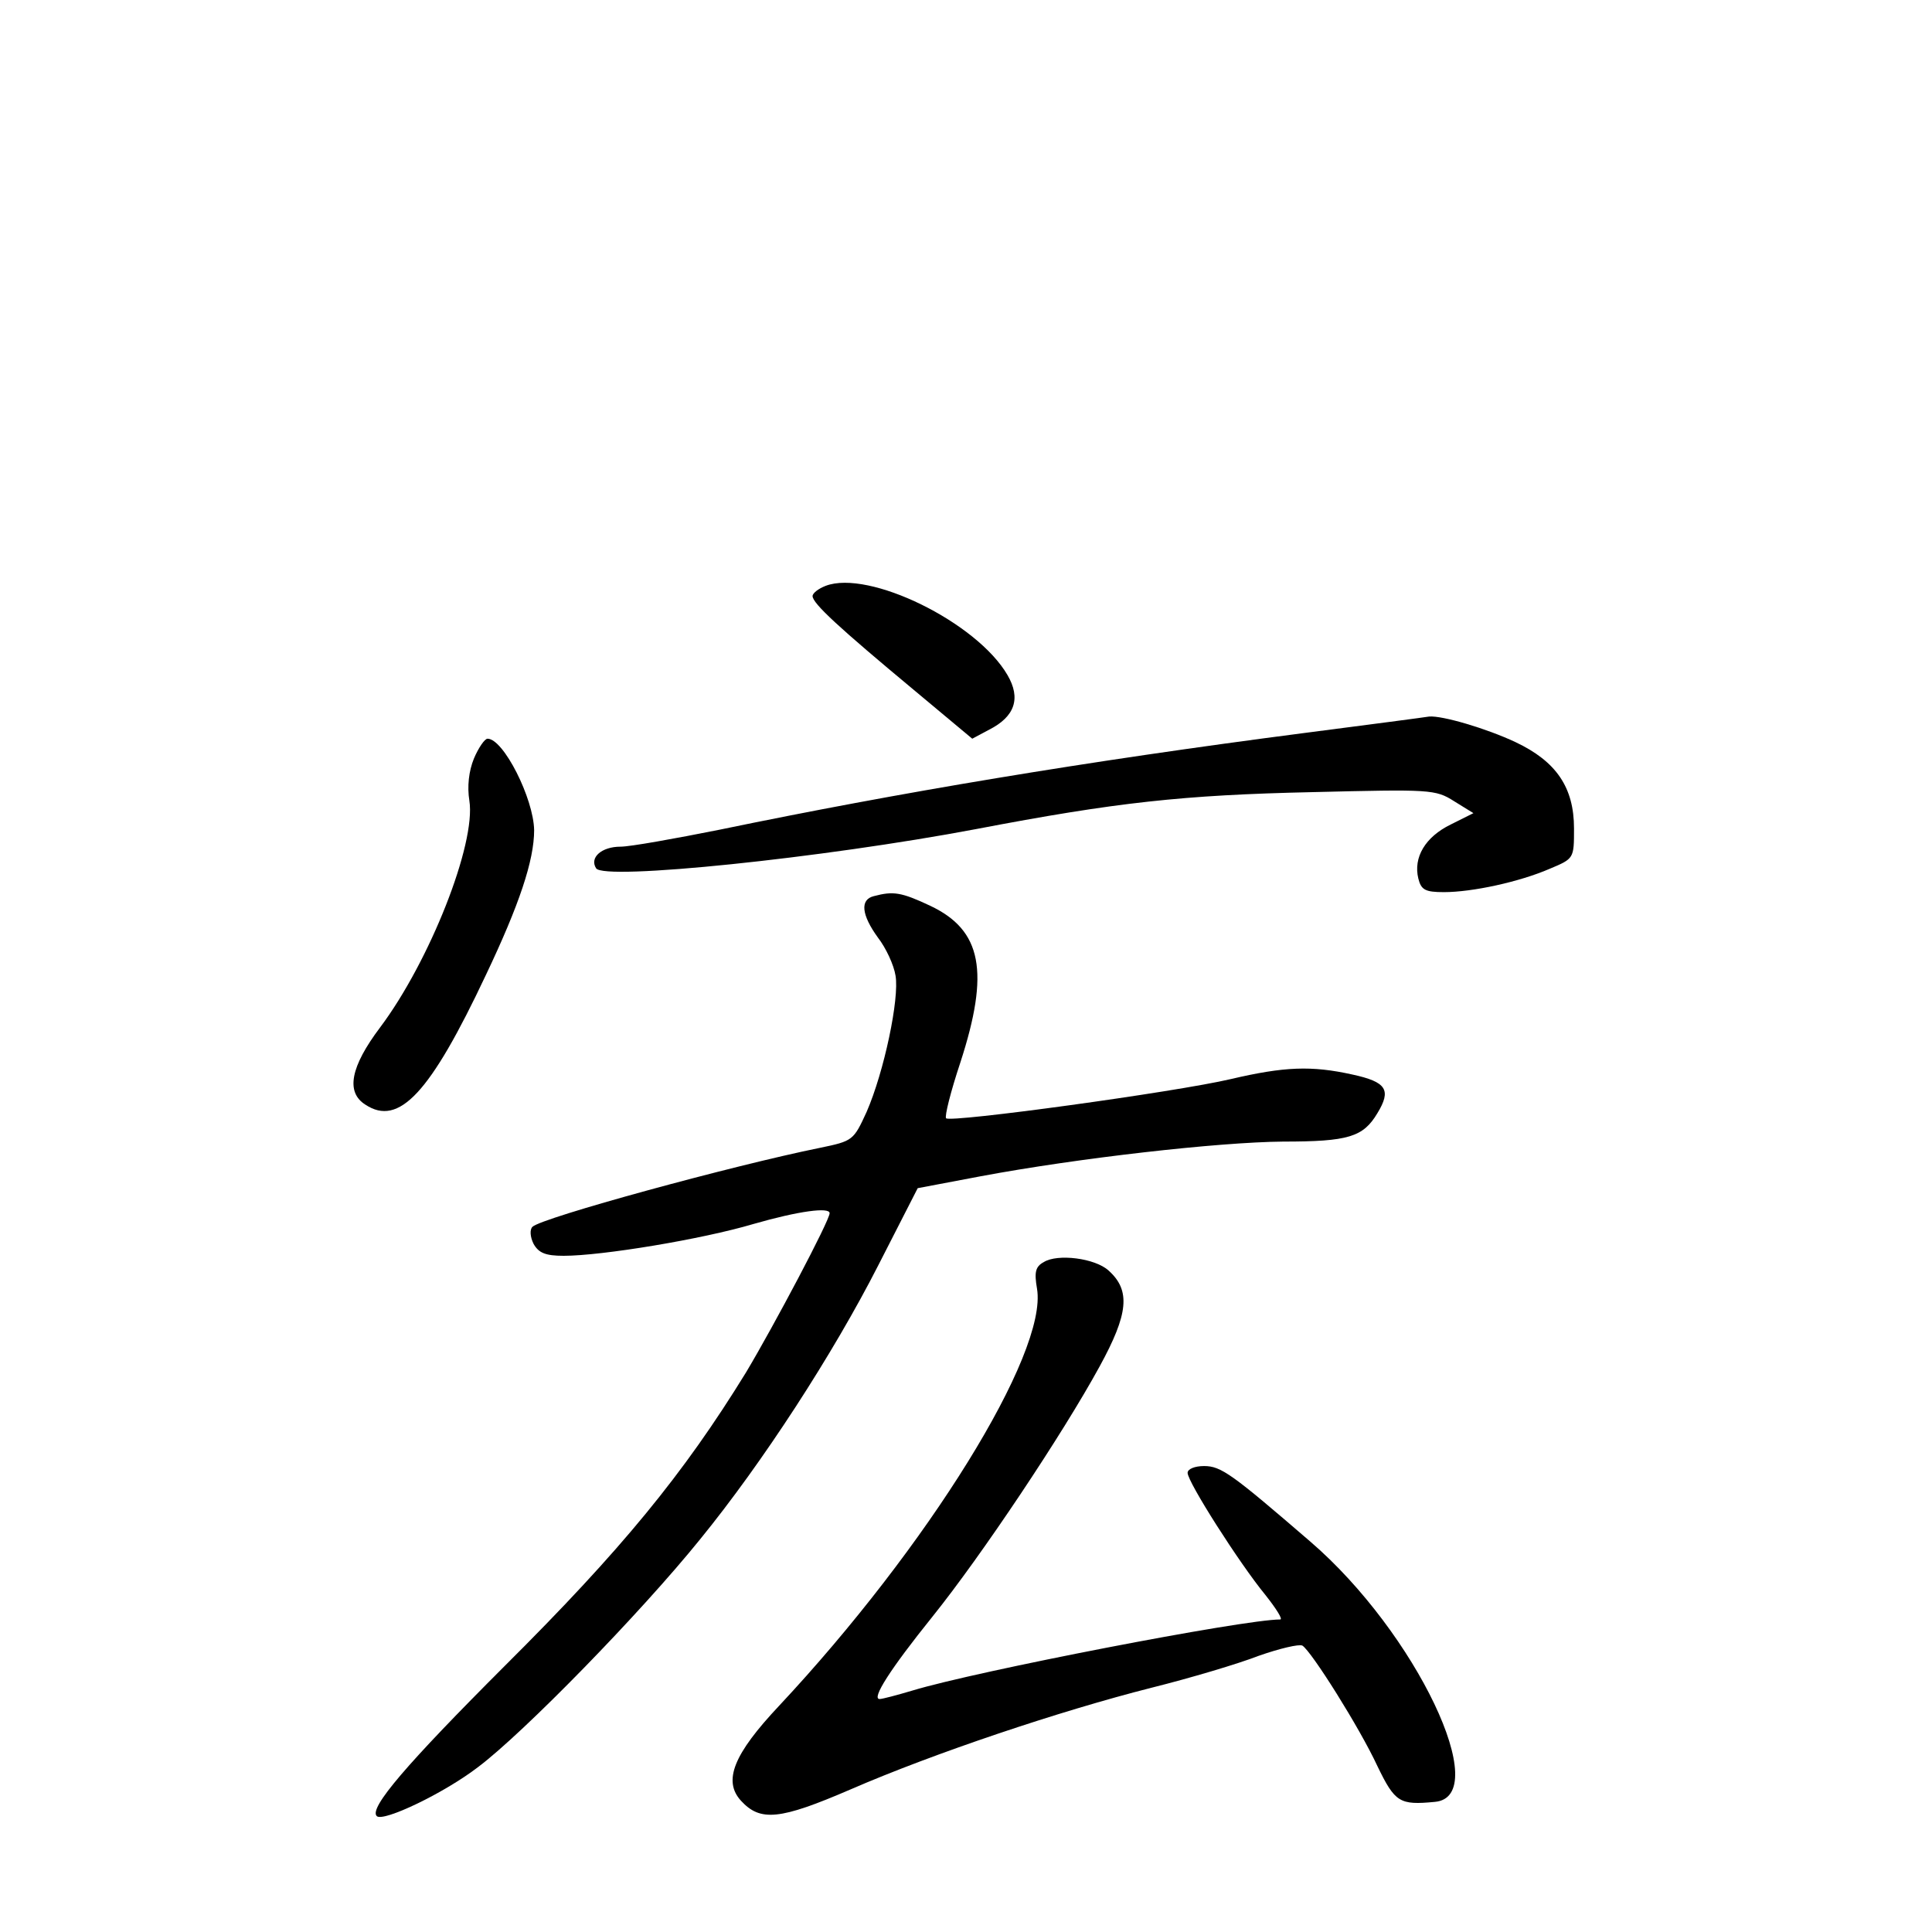 <?xml version="1.0" standalone="no"?>
<!DOCTYPE svg PUBLIC "-//W3C//DTD SVG 20010904//EN"
 "http://www.w3.org/TR/2001/REC-SVG-20010904/DTD/svg10.dtd">
<svg version="1.0" xmlns="http://www.w3.org/2000/svg"
 width="340pt" height="340pt" viewBox="0 0 340 340"
 preserveAspectRatio="xMidYMid meet">
<g transform="translate(0,340) scale(0.1,-0.1)"
fill="#000000" stroke="none">
<path d="M1453 2369 c-13 -5 -23 -13 -23 -18 0 -13 47 -56 178 -165 l103 -86
30 16 c45 23 56 55 32 96 -54 93 -244 186 -320 157z"/>
<path d="M2295 2110 c-386 -50 -714 -105 -1028 -170 -80 -16 -158 -30 -175
-30 -33 0 -55 -19 -43 -38 13 -22 399 18 669 69 246 47 364 60 592 65 207 5
216 5 249 -16 l34 -21 -40 -20 c-45 -22 -66 -58 -57 -95 5 -20 12 -24 45 -24
50 0 133 18 186 41 43 18 43 18 43 71 0 72 -31 118 -103 152 -51 24 -129 47
-152 45 -5 -1 -104 -14 -220 -29z"/>
<path d="M834 2065 c-9 -22 -12 -49 -8 -74 12 -76 -70 -283 -157 -399 -52 -69
-61 -114 -26 -136 59 -39 114 20 212 228 59 124 85 202 85 255 -1 56 -54 161
-82 161 -5 0 -16 -16 -24 -35z"/>
<path d="M1538 1823 c-25 -6 -22 -33 7 -73 14 -18 28 -48 31 -67 7 -40 -20
-169 -51 -240 -23 -50 -24 -51 -82 -63 -153 -31 -490 -123 -506 -139 -5 -5 -4
-18 2 -30 9 -16 21 -21 53 -21 67 0 243 29 334 56 80 23 134 30 134 19 0 -13
-98 -198 -147 -280 -110 -179 -220 -313 -424 -516 -174 -174 -240 -251 -226
-265 11 -11 118 40 178 86 80 60 286 271 391 401 110 135 234 326 314 483 l69
135 111 21 c171 32 418 60 532 61 115 0 141 8 166 50 25 41 16 55 -44 68 -72
16 -120 14 -214 -8 -98 -23 -493 -77 -501 -69 -3 3 8 47 25 98 52 160 38 233
-53 276 -51 24 -65 26 -99 17z"/>
<path d="M1837 1179 c-15 -8 -17 -18 -12 -47 19 -114 -193 -455 -454 -734 -80
-85 -99 -132 -67 -167 34 -37 68 -34 193 20 145 63 368 138 530 179 68 17 152
42 188 56 37 13 71 21 77 18 16 -10 101 -145 132 -212 31 -64 39 -69 101 -63
104 9 -33 298 -219 458 -138 119 -157 133 -187 133 -16 0 -29 -5 -29 -12 0
-16 91 -159 137 -215 19 -24 31 -43 26 -43 -65 0 -535 -91 -647 -125 -27 -8
-53 -15 -58 -15 -15 0 19 53 93 145 86 107 229 321 294 440 51 93 55 134 16
169 -24 22 -90 30 -114 15z"/>
</g>
</svg>
